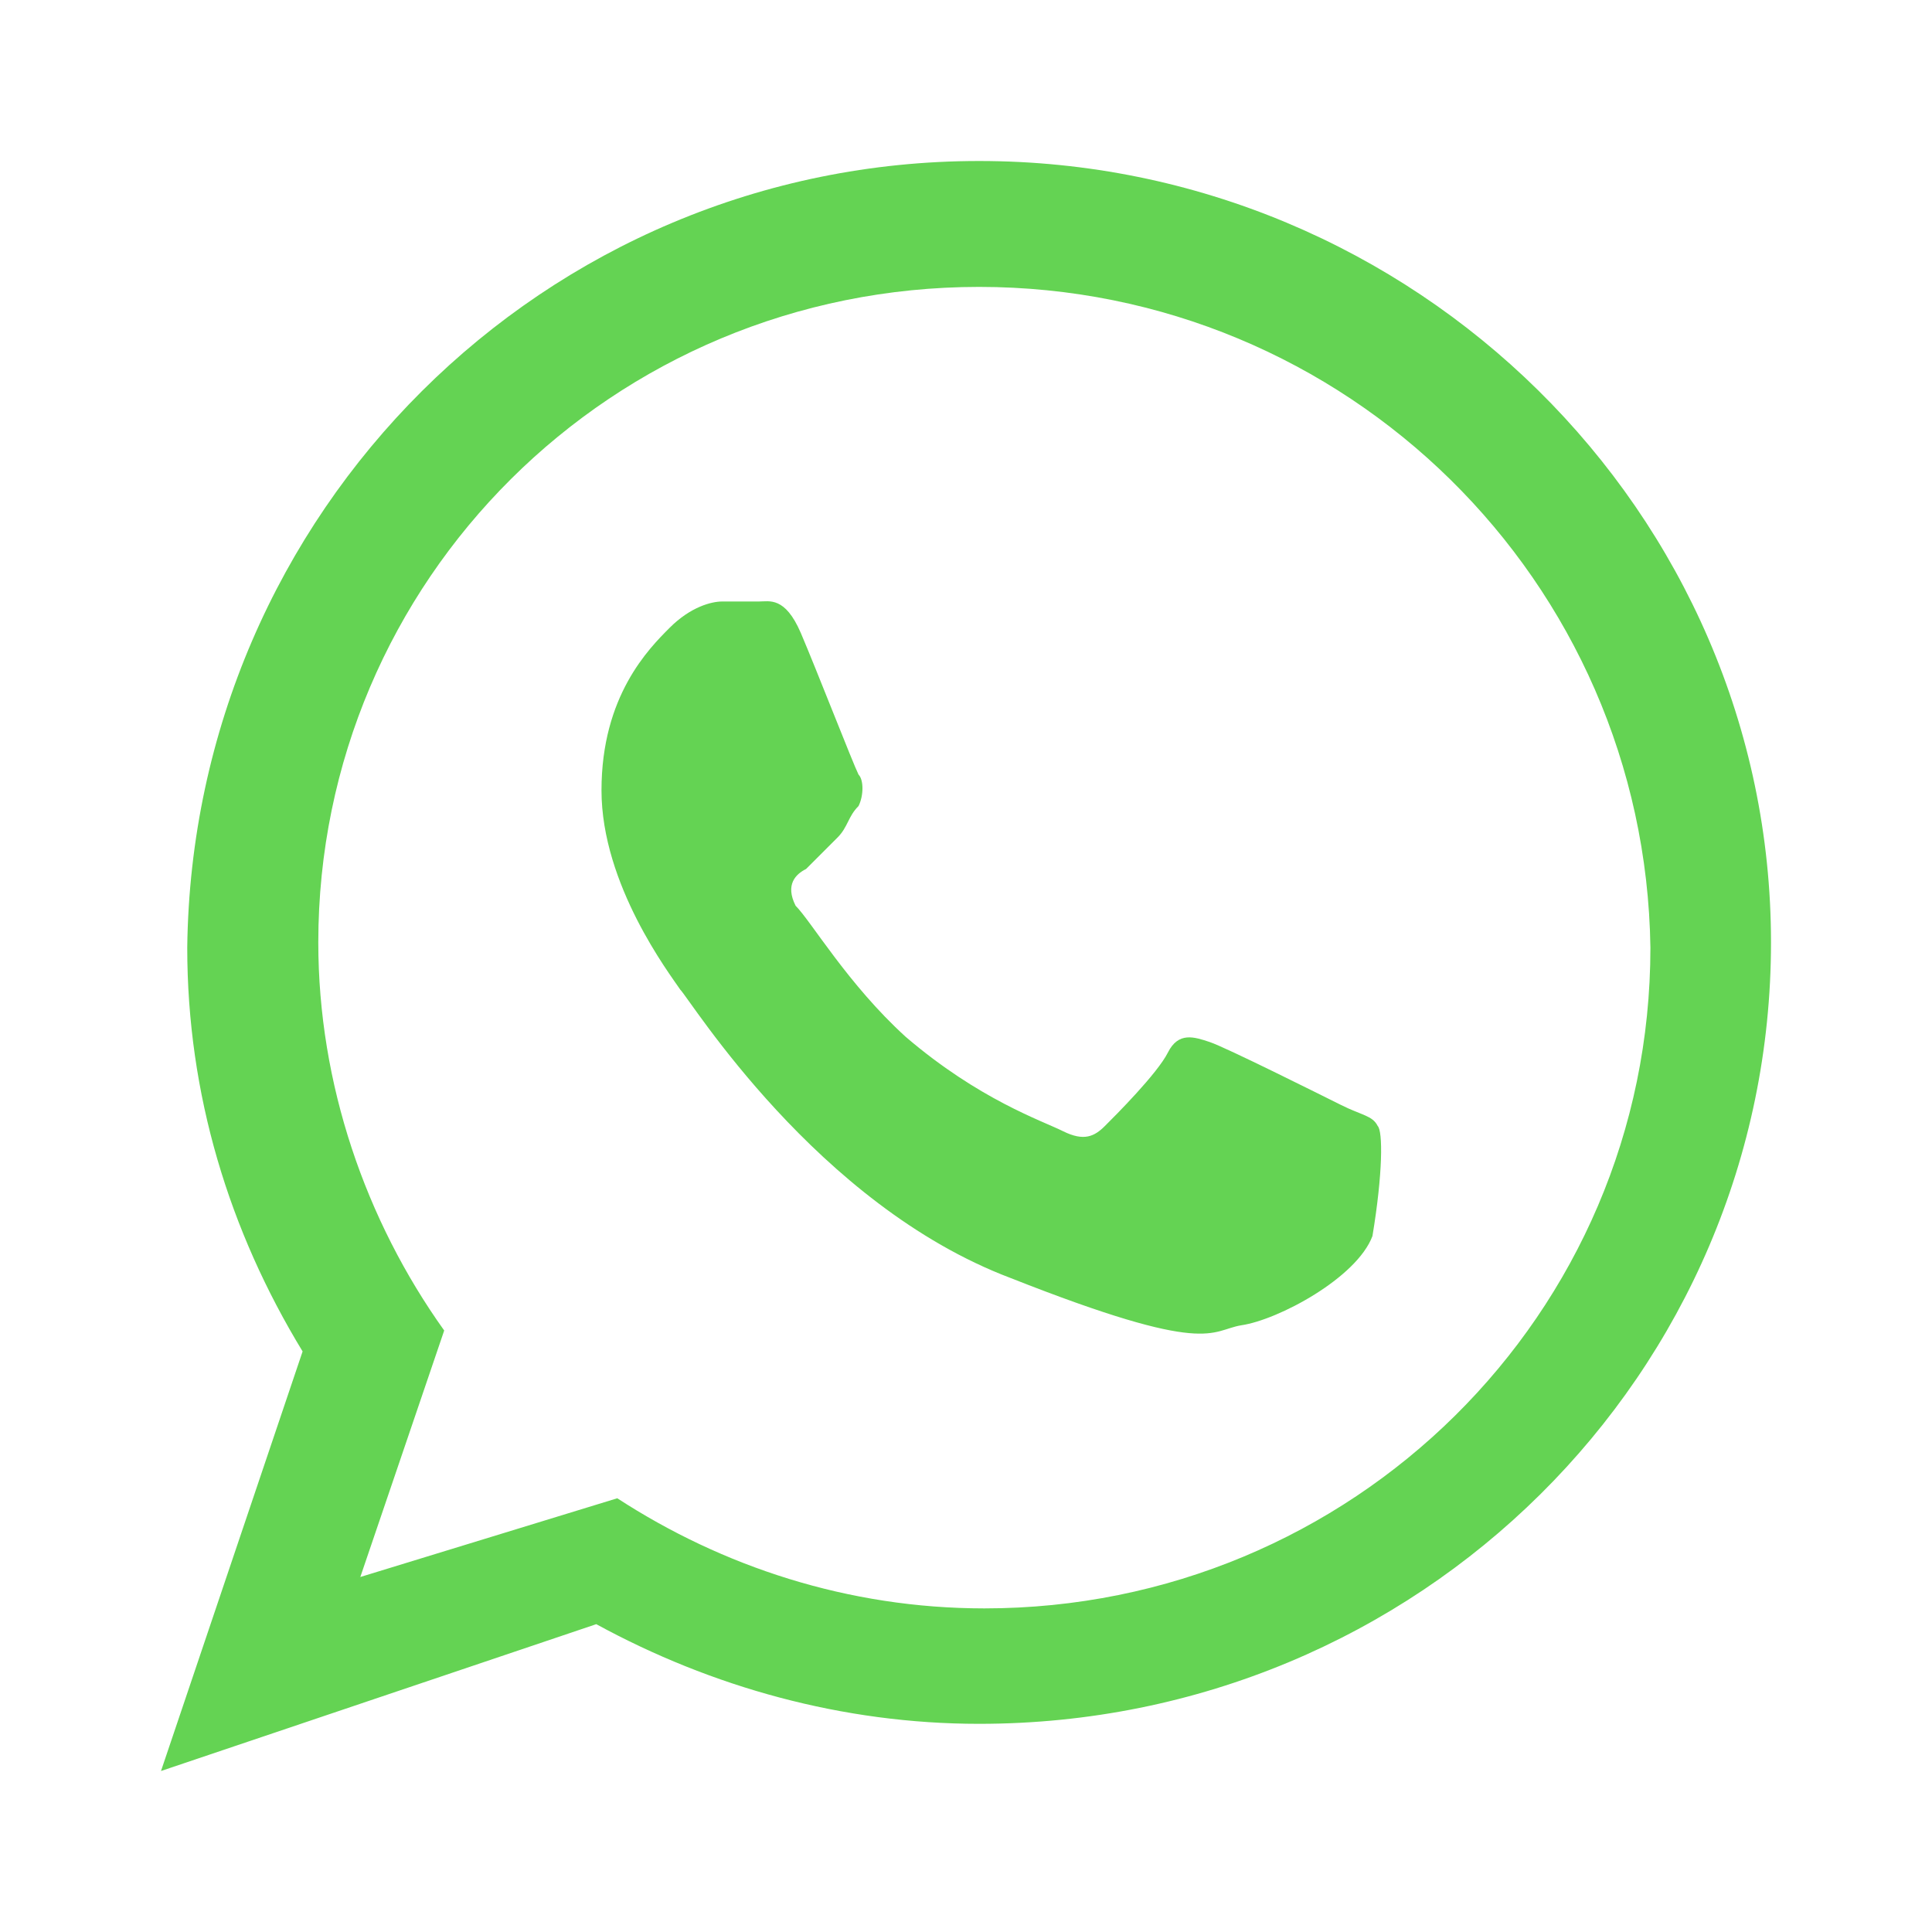 <svg width="24" height="24" viewBox="0 0 24 24" fill="none" xmlns="http://www.w3.org/2000/svg">
<path d="M22 11.707C22 17.049 17.635 21.414 12.163 21.414C10.469 21.414 8.84 20.958 7.407 20.176L2 22L3.759 16.788C2.847 15.29 2.326 13.596 2.326 11.772C2.391 6.365 6.756 2 12.163 2C17.57 2 22 6.365 22 11.707ZM12.163 3.564C7.603 3.564 3.954 7.212 3.954 11.707C3.954 13.466 4.541 15.16 5.518 16.528L4.476 19.59L7.668 18.612C8.971 19.459 10.534 19.98 12.228 19.98C16.788 19.98 20.502 16.332 20.502 11.772C20.436 7.212 16.723 3.564 12.163 3.564ZM17.114 13.987C17.049 13.857 16.919 13.857 16.658 13.726C16.397 13.596 15.225 13.01 15.029 12.945C14.834 12.88 14.639 12.814 14.508 13.075C14.378 13.335 13.857 13.857 13.726 13.987C13.596 14.117 13.466 14.182 13.205 14.052C12.945 13.922 12.163 13.661 11.251 12.88C10.534 12.228 10.078 11.446 9.883 11.251C9.752 10.99 9.883 10.86 10.013 10.795C10.143 10.665 10.274 10.534 10.404 10.404C10.534 10.274 10.534 10.143 10.665 10.013C10.73 9.883 10.73 9.687 10.665 9.622C10.599 9.492 10.143 8.319 9.948 7.863C9.752 7.407 9.557 7.472 9.427 7.472C9.296 7.472 9.101 7.472 8.971 7.472C8.84 7.472 8.58 7.537 8.319 7.798C8.059 8.059 7.472 8.645 7.472 9.818C7.472 10.99 8.319 12.098 8.45 12.293C8.58 12.423 10.143 14.964 12.554 15.876C15.029 16.853 15.029 16.528 15.42 16.463C15.876 16.397 16.853 15.876 17.049 15.355C17.179 14.573 17.179 14.052 17.114 13.987Z" fill="#64D353"/>
</svg>
